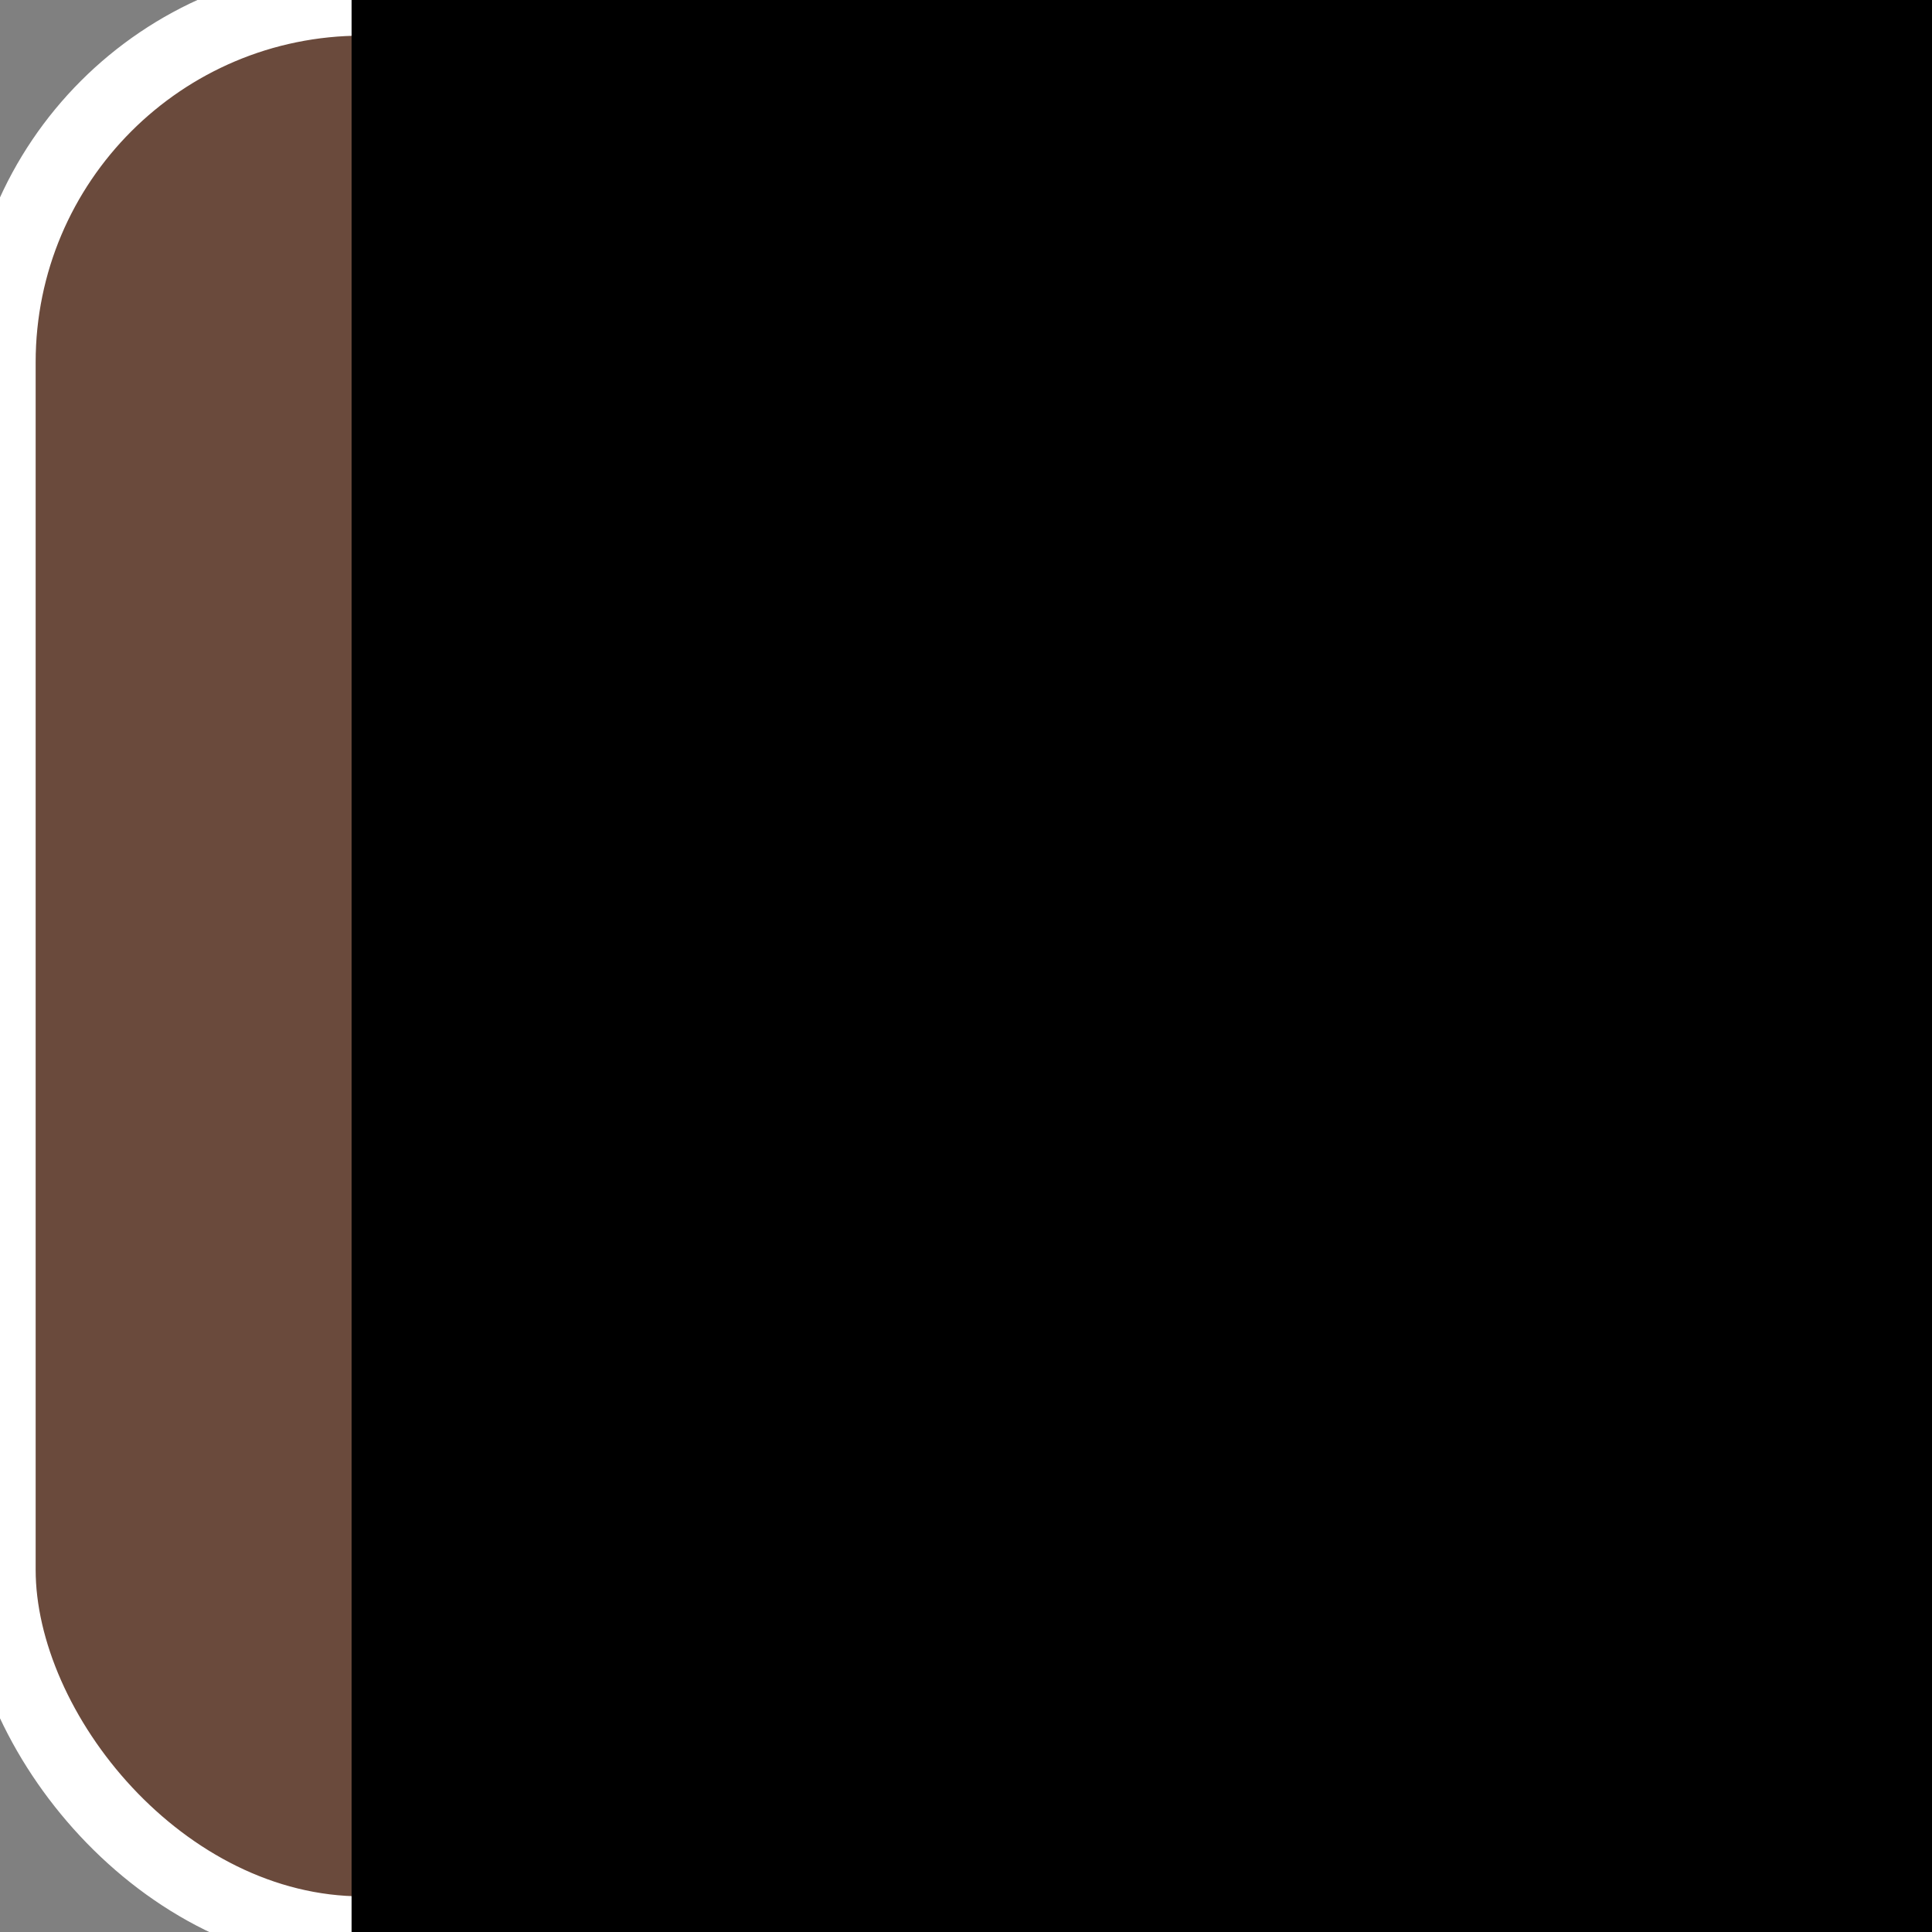 <?xml version="1.0" encoding="UTF-8" standalone="no"?>
<!-- Created with Inkscape (http://www.inkscape.org/) -->

<svg
   xmlns:dc="http://purl.org/dc/elements/1.1/"
   xmlns:cc="http://creativecommons.org/ns#"
   xmlns:rdf="http://www.w3.org/1999/02/22-rdf-syntax-ns#"
   xmlns:svg="http://www.w3.org/2000/svg"
   xmlns="http://www.w3.org/2000/svg"
   xmlns:sodipodi="http://sodipodi.sourceforge.net/DTD/sodipodi-0.dtd"
   xmlns:inkscape="http://www.inkscape.org/namespaces/inkscape"
   width="512"
   height="512"
   viewBox="0 0 135.467 135.467"
   version="1.1"
   id="svg8"
   inkscape:version="0.92.4 5da689c313, 2019-01-14"
   sodipodi:docname="icon.inkscape.svg"
   inkscape:export-filename="/home/rdex/Workspace/github/obin.ch/src/assets/favicon.png"
   inkscape:export-xdpi="92.580002"
   inkscape:export-ydpi="92.580002">
  <rect x="0" y="0" width="135.467" height="135.467" fill="#808080" stroke="none"/>
  <defs
     id="defs2" />
  <sodipodi:namedview
     id="base"
     pagecolor="#ffffff"
     bordercolor="#666666"
     borderopacity="1.0"
     inkscape:pageopacity="0.0"
     inkscape:pageshadow="2"
     inkscape:zoom="0.98994949"
     inkscape:cx="279.48662"
     inkscape:cy="225.01583"
     inkscape:document-units="mm"
     inkscape:current-layer="layer1"
     showgrid="false"
     units="px"
     inkscape:window-width="2087"
     inkscape:window-height="1272"
     inkscape:window-x="1049"
     inkscape:window-y="661"
     inkscape:window-maximized="0"
     inkscape:snap-page="true" />
  <g
     inkscape:label="Layer 1"
     inkscape:groupmode="layer"
     id="layer1"
     transform="translate(0,-161.533)">
    <rect
       style="fill:#6a4a3c;fill-opacity:1;stroke:#ffffff;stroke-width:5;stroke-linecap:butt;stroke-linejoin:round;stroke-miterlimit:4;stroke-dasharray:none;stroke-dashoffset:0;stroke-opacity:1"
       id="rect4537"
       width="135.467"
       height="135.467"
       x="0"
       y="161.533"
       ry="25.4" />
    <flowRoot
       xml:space="preserve"
       id="flowRoot4539"
       style="font-style:normal;font-weight:normal;font-size:96px;line-height:1.25;font-family:sans-serif;letter-spacing:0px;word-spacing:0px;fill:#000000;fill-opacity:1;stroke:none"
       transform="matrix(0.718,0,0,0.718,-15.239,78.439)"><flowRegion
         id="flowRegion4541"><rect
           id="rect4543"
           width="250.518"
           height="330.32"
           x="55.558"
           y="115.01" /></flowRegion><flowPara
         id="flowPara4545"
         style="font-style:normal;font-variant:normal;font-weight:normal;font-stretch:normal;font-size:170.926px;font-family:Cantarell;-inkscape-font-specification:Cantarell;fill:#ffffff"><flowSpan
   style="font-style:normal;font-variant:normal;font-weight:normal;font-stretch:normal;font-family:'Noto Music';-inkscape-font-specification:'Noto Music'"
   id="flowSpan817">r</flowSpan>.</flowPara></flowRoot>  </g>
</svg>
